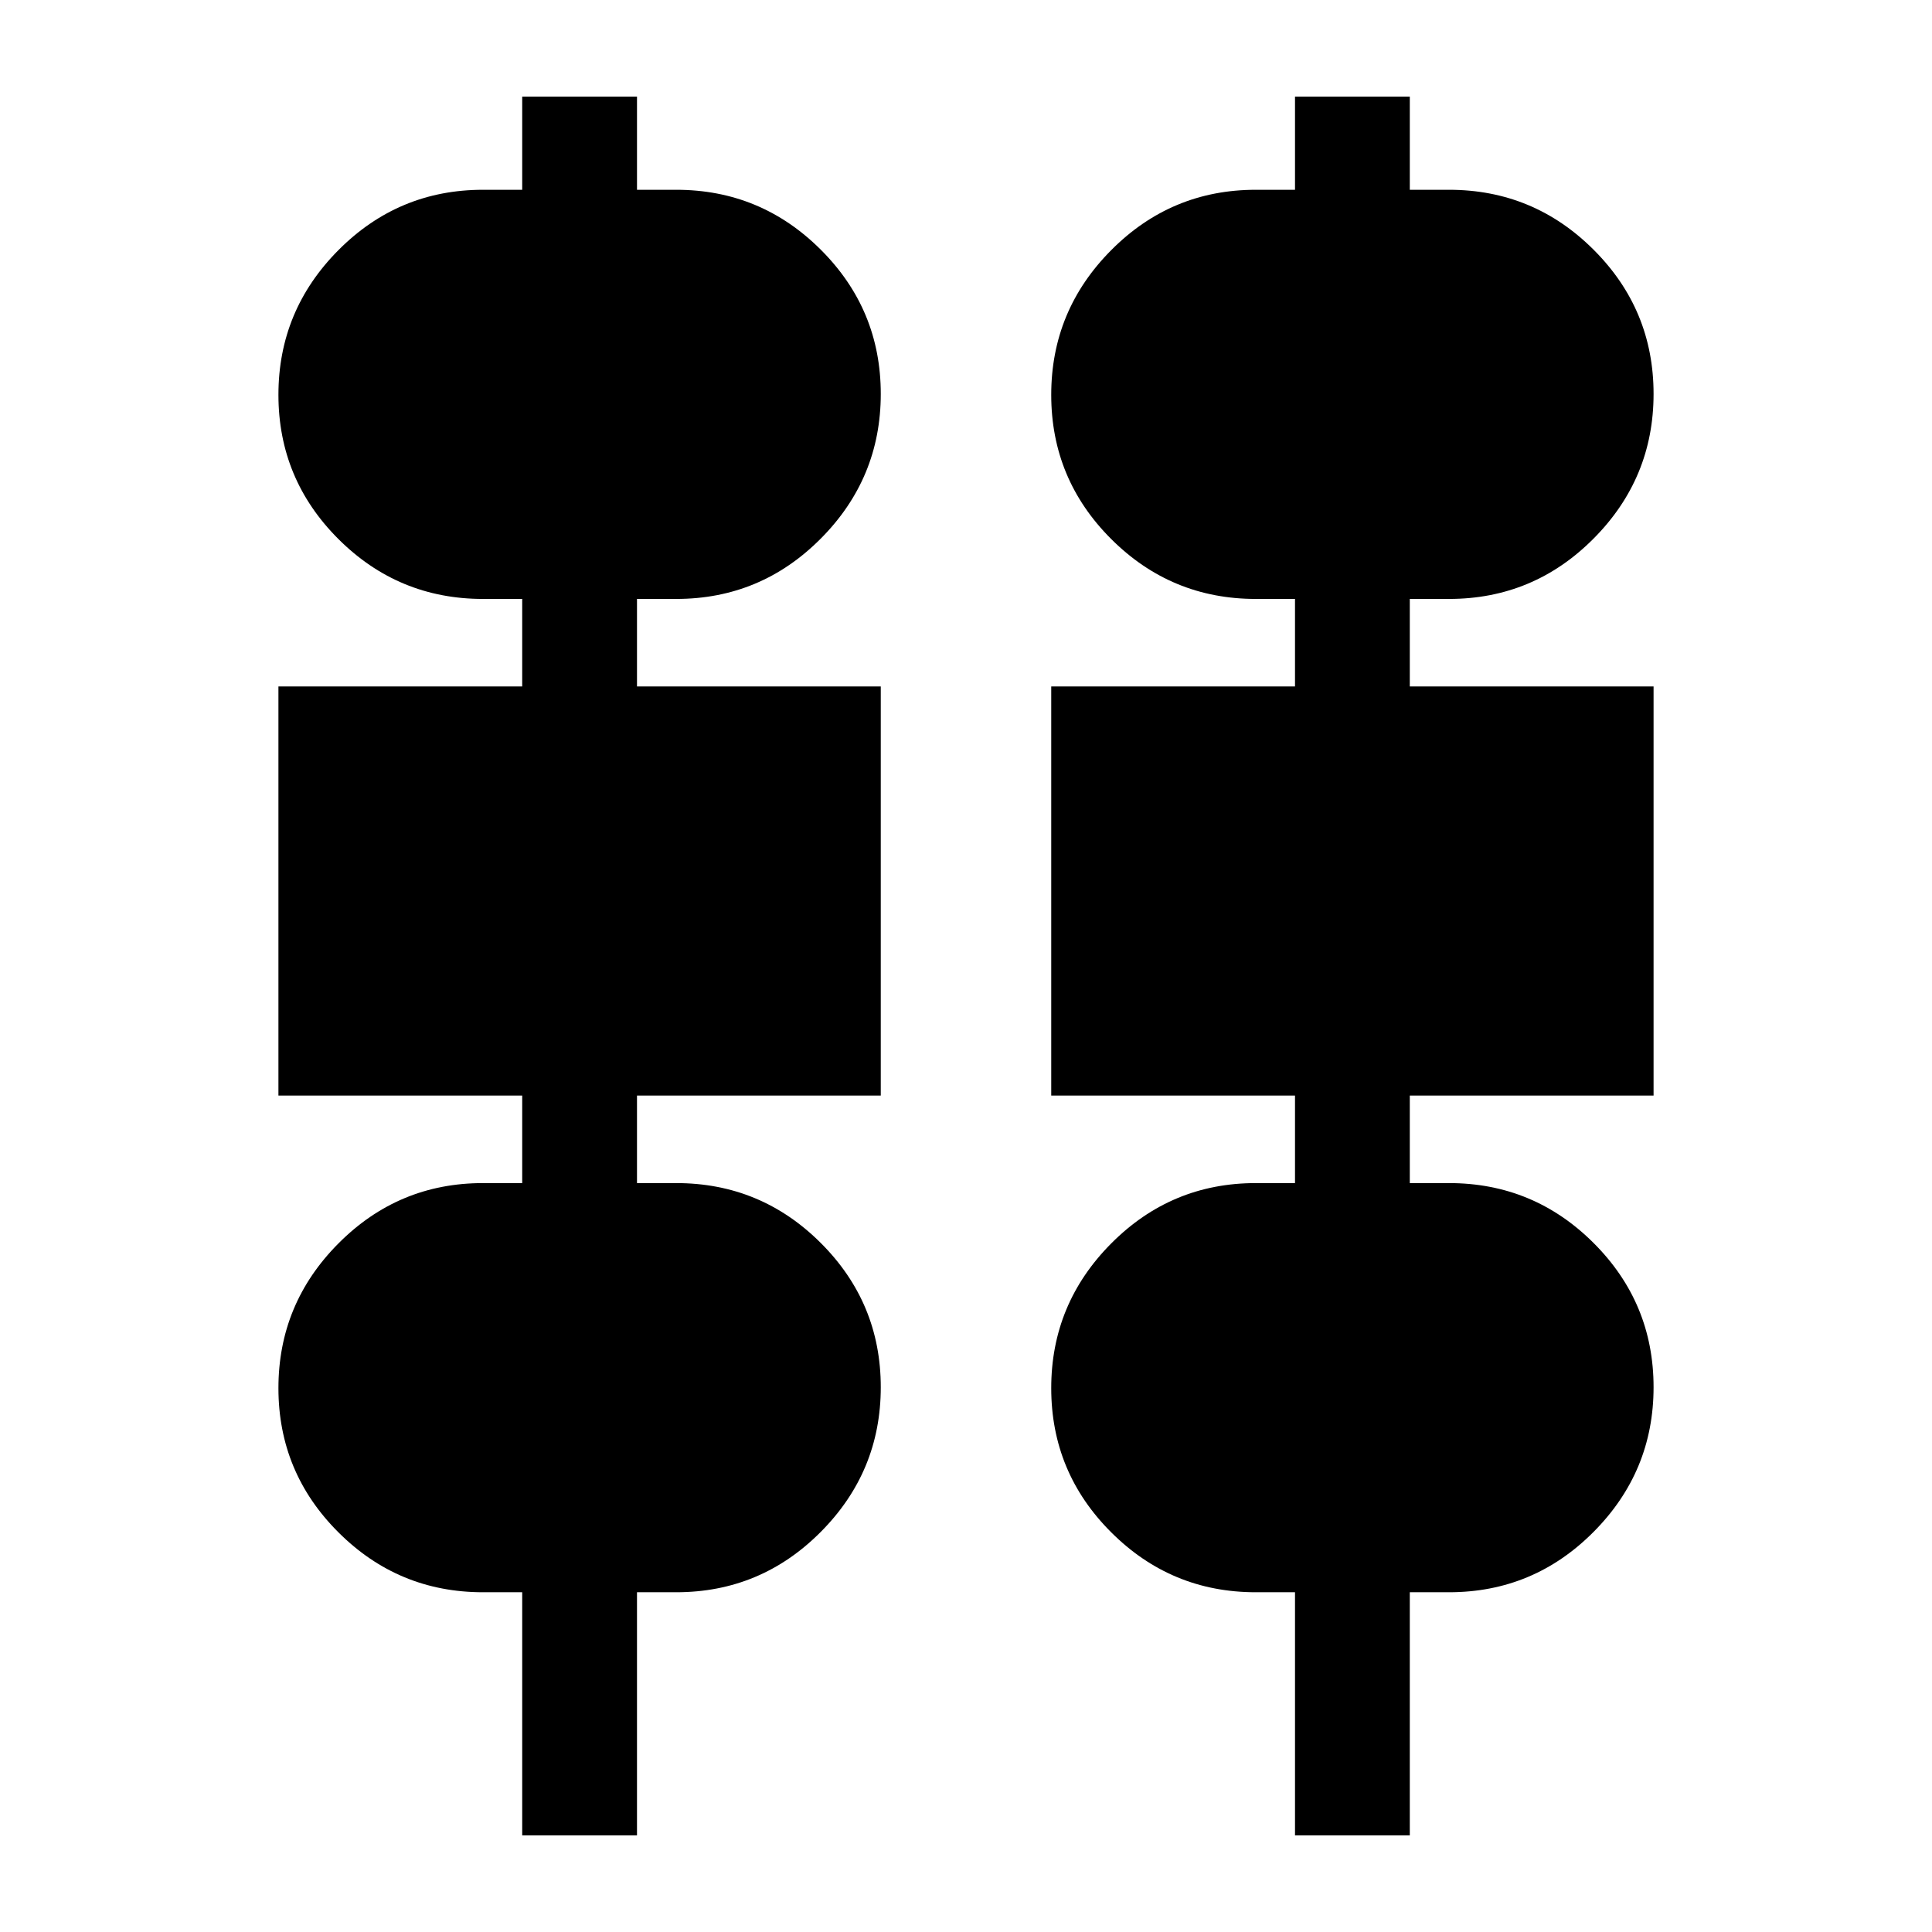 <svg xmlns="http://www.w3.org/2000/svg" height="20" viewBox="0 -960 960 960" width="20"><path d="M259.48-48v-120.82H240q-42.02 0-71.83-29.76-29.82-29.75-29.82-71.67t29.82-71.9q29.81-29.98 71.83-29.98h19.48v-43.48H138.35v-203.3h121.13v-43.48H240q-42.02 0-71.83-29.75-29.82-29.76-29.82-71.68t29.82-71.9Q197.98-865.7 240-865.7h19.48V-912h57.04v46.3H336q42.02 0 71.83 29.76 29.82 29.75 29.82 71.67t-29.82 71.9q-29.81 29.98-71.83 29.98h-19.48v43.48h121.13v203.3H316.52v43.48H336q42.02 0 71.83 29.75 29.82 29.76 29.82 71.68t-29.82 71.9q-29.81 29.98-71.83 29.98h-19.48V-48h-57.04Zm384 0v-120.82H624q-42.02 0-71.83-29.76-29.82-29.75-29.82-71.67t29.82-71.9q29.81-29.98 71.83-29.98h19.48v-43.48H522.35v-203.3h121.13v-43.48H624q-42.02 0-71.83-29.75-29.82-29.76-29.82-71.68t29.82-71.9Q581.98-865.7 624-865.7h19.48V-912h57.04v46.3H720q42.02 0 71.83 29.76 29.82 29.75 29.82 71.67t-29.82 71.9q-29.81 29.98-71.83 29.98h-19.48v43.48h121.13v203.3H700.52v43.48H720q42.02 0 71.83 29.75 29.82 29.76 29.82 71.68t-29.82 71.9q-29.81 29.98-71.83 29.98h-19.48V-48h-57.04Z"/></svg>